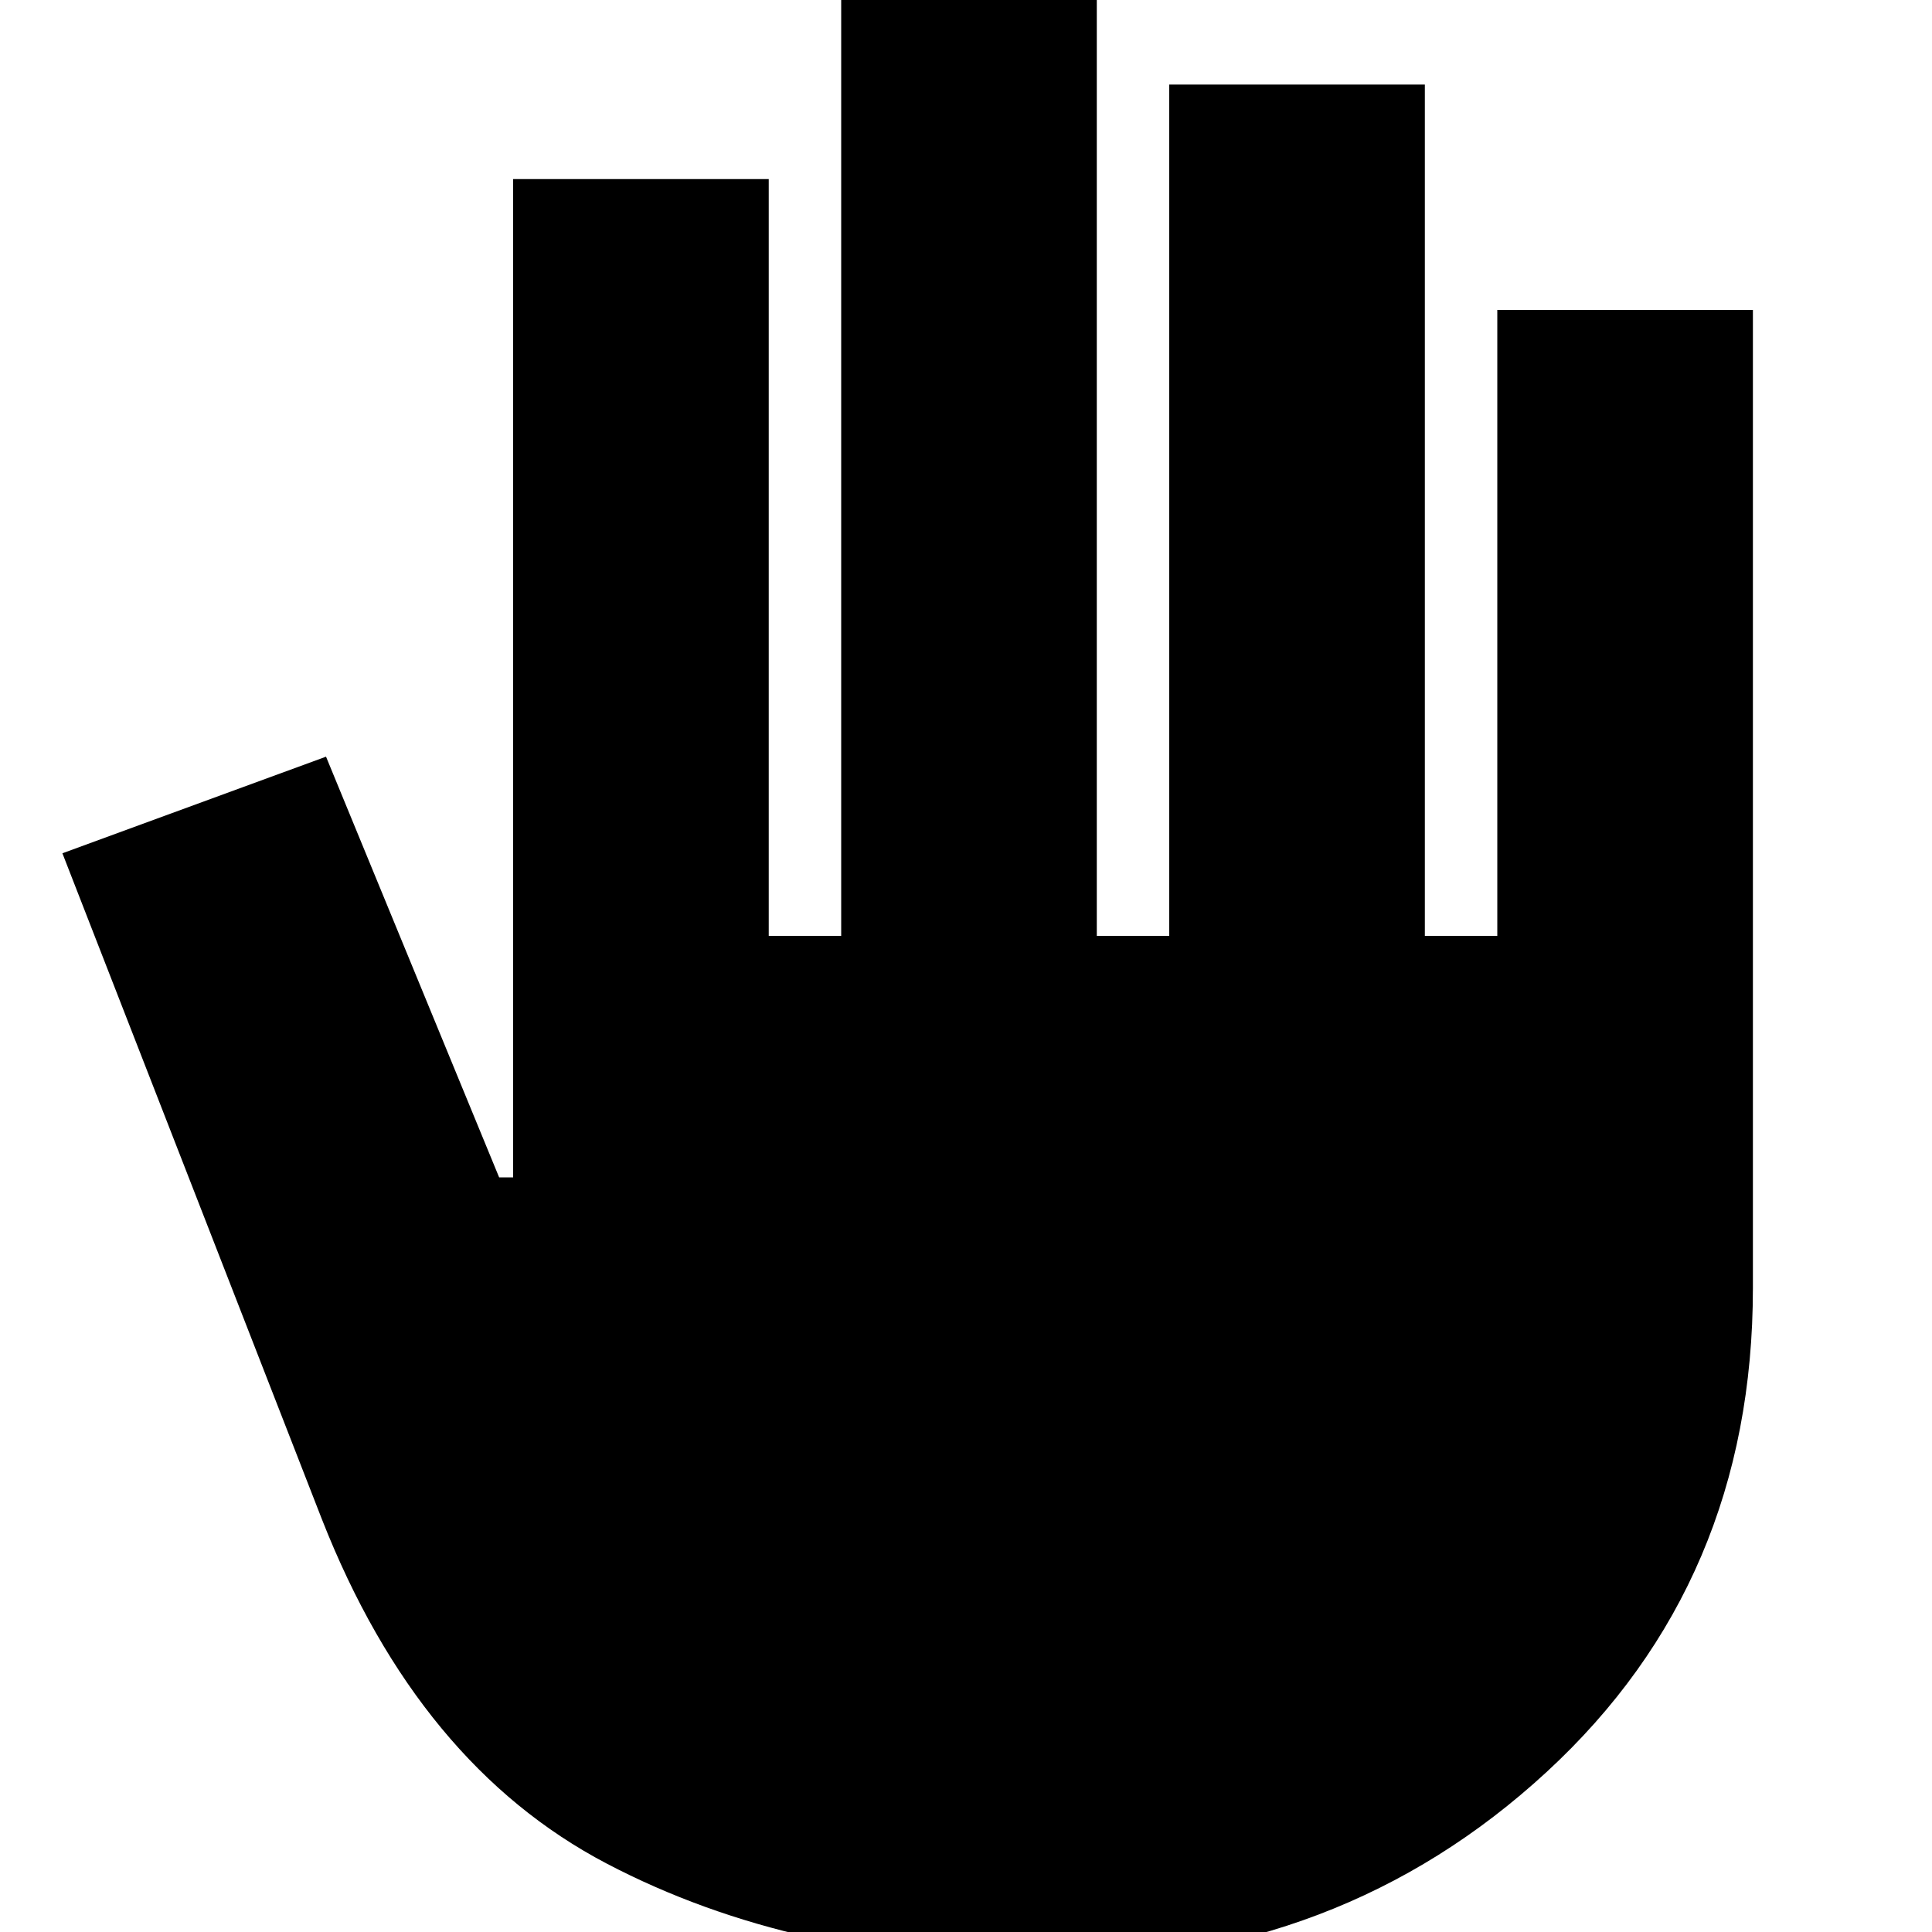 <svg xmlns="http://www.w3.org/2000/svg" height="20" width="20"><path d="M10.833 20.312q-2.604 0-4.552-1.02-1.948-1.021-2.948-3.563L.646 8.833l2.729-1 1.792 4.355h.145V1.854h2.646v7.834h.75V0h2.646v9.688h.75V.875h2.646v8.813h.75v-6.48h2.646v10.125q0 3.042-2.136 5.011-2.135 1.968-5.177 1.968Z"/></svg>